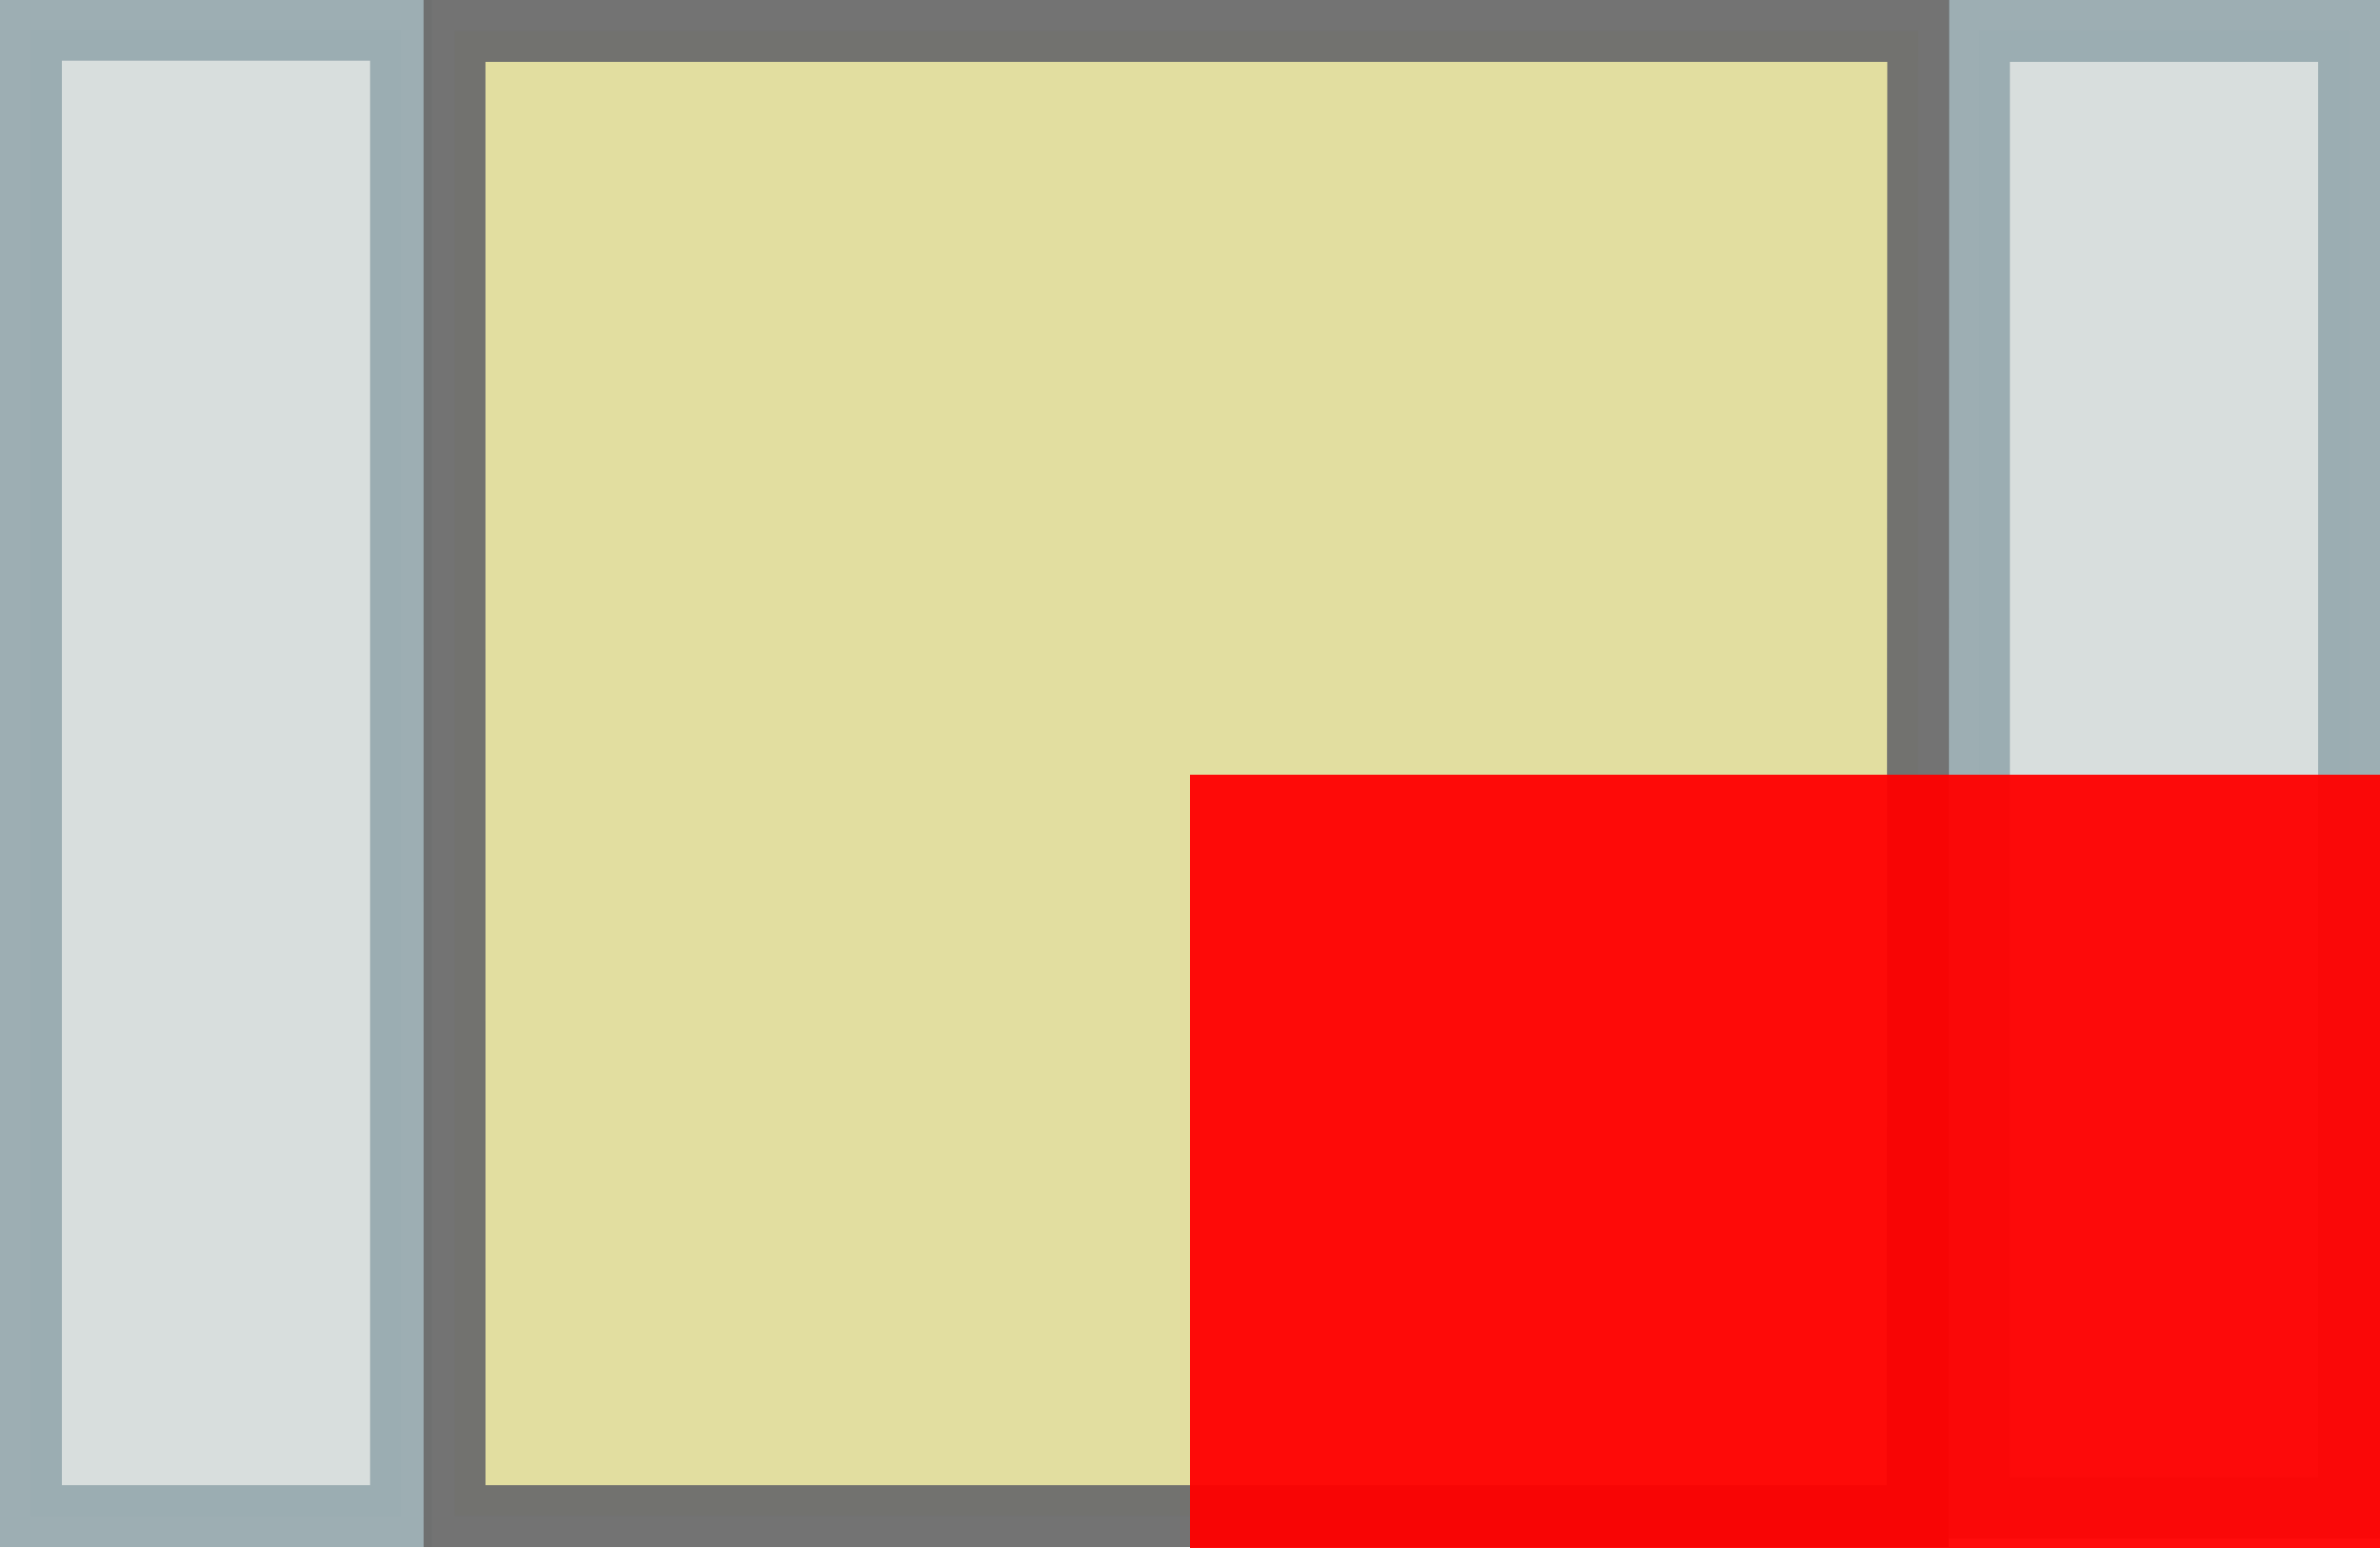 <svg xmlns:dc="http://purl.org/dc/elements/1.1/" xmlns:cc="http://creativecommons.org/ns#" xmlns:rdf="http://www.w3.org/1999/02/22-rdf-syntax-ns#" xmlns:svg="http://www.w3.org/2000/svg" xmlns="http://www.w3.org/2000/svg" xmlns:sodipodi="http://sodipodi.sourceforge.net/DTD/sodipodi-0.dtd" xmlns:inkscape="http://www.inkscape.org/namespaces/inkscape" sodipodi:docname="C_0805.svg" inkscape:version="0.92.3 (2405546, 2018-03-11)" version="1.1" id="svg2" width="2mm" height="1.301mm" viewBox="0 0 2 1.301">
  <defs id="defs13"/>
  <sodipodi:namedview inkscape:current-layer="svg2" inkscape:window-maximized="0" inkscape:window-y="18" inkscape:window-x="0" inkscape:cy="0.93095466" inkscape:cx="-0.93584368" inkscape:zoom="90.509668" showgrid="false" id="namedview11" inkscape:window-height="1040" inkscape:window-width="1916" inkscape:pageshadow="2" inkscape:pageopacity="0" guidetolerance="10" gridtolerance="10" objecttolerance="10" borderopacity="1" bordercolor="#666666" pagecolor="#ffffff" fit-margin-top="0" fit-margin-left="0" fit-margin-right="0" fit-margin-bottom="0"/>
  <g id="g4135" transform="translate(0.798,-353.432)">
    <path sodipodi:nodetypes="cccccccccc" d="m -0.772,354.706 v -1.249 H -0.461 v 1.249 z m 1.637,-0.007 v -1.241 H 1.176 v 1.241 z" id="path5" inkscape:connector-curvature="0" style="opacity:0.96;fill:#d6dcdb;stroke:#99abb0;stroke-width:0.052;stroke-linecap:round;stroke-miterlimit:4;stroke-dasharray:none"/>
    <path sodipodi:nodetypes="ccccc" d="m -0.416,354.706 -3.66e-5,-1.248 h 1.23 l -4.6466e-4,1.248 z" id="path7" inkscape:connector-curvature="0" style="opacity:0.96;fill:#e1dc9c;fill-opacity:1;stroke:#6d6d6d;stroke-width:0.052;stroke-linecap:round;stroke-miterlimit:4;stroke-dasharray:none"/>
  </g>
  <rect style="opacity:0.95;fill:#ff0000;fill-opacity:1;fill-rule:nonzero;stroke:none;stroke-width:3.5;stroke-linecap:round;stroke-linejoin:bevel;stroke-miterlimit:4;stroke-dasharray:none;stroke-opacity:1" id="origin" width="1" height="1" x="1" y="0.651"/>
</svg>